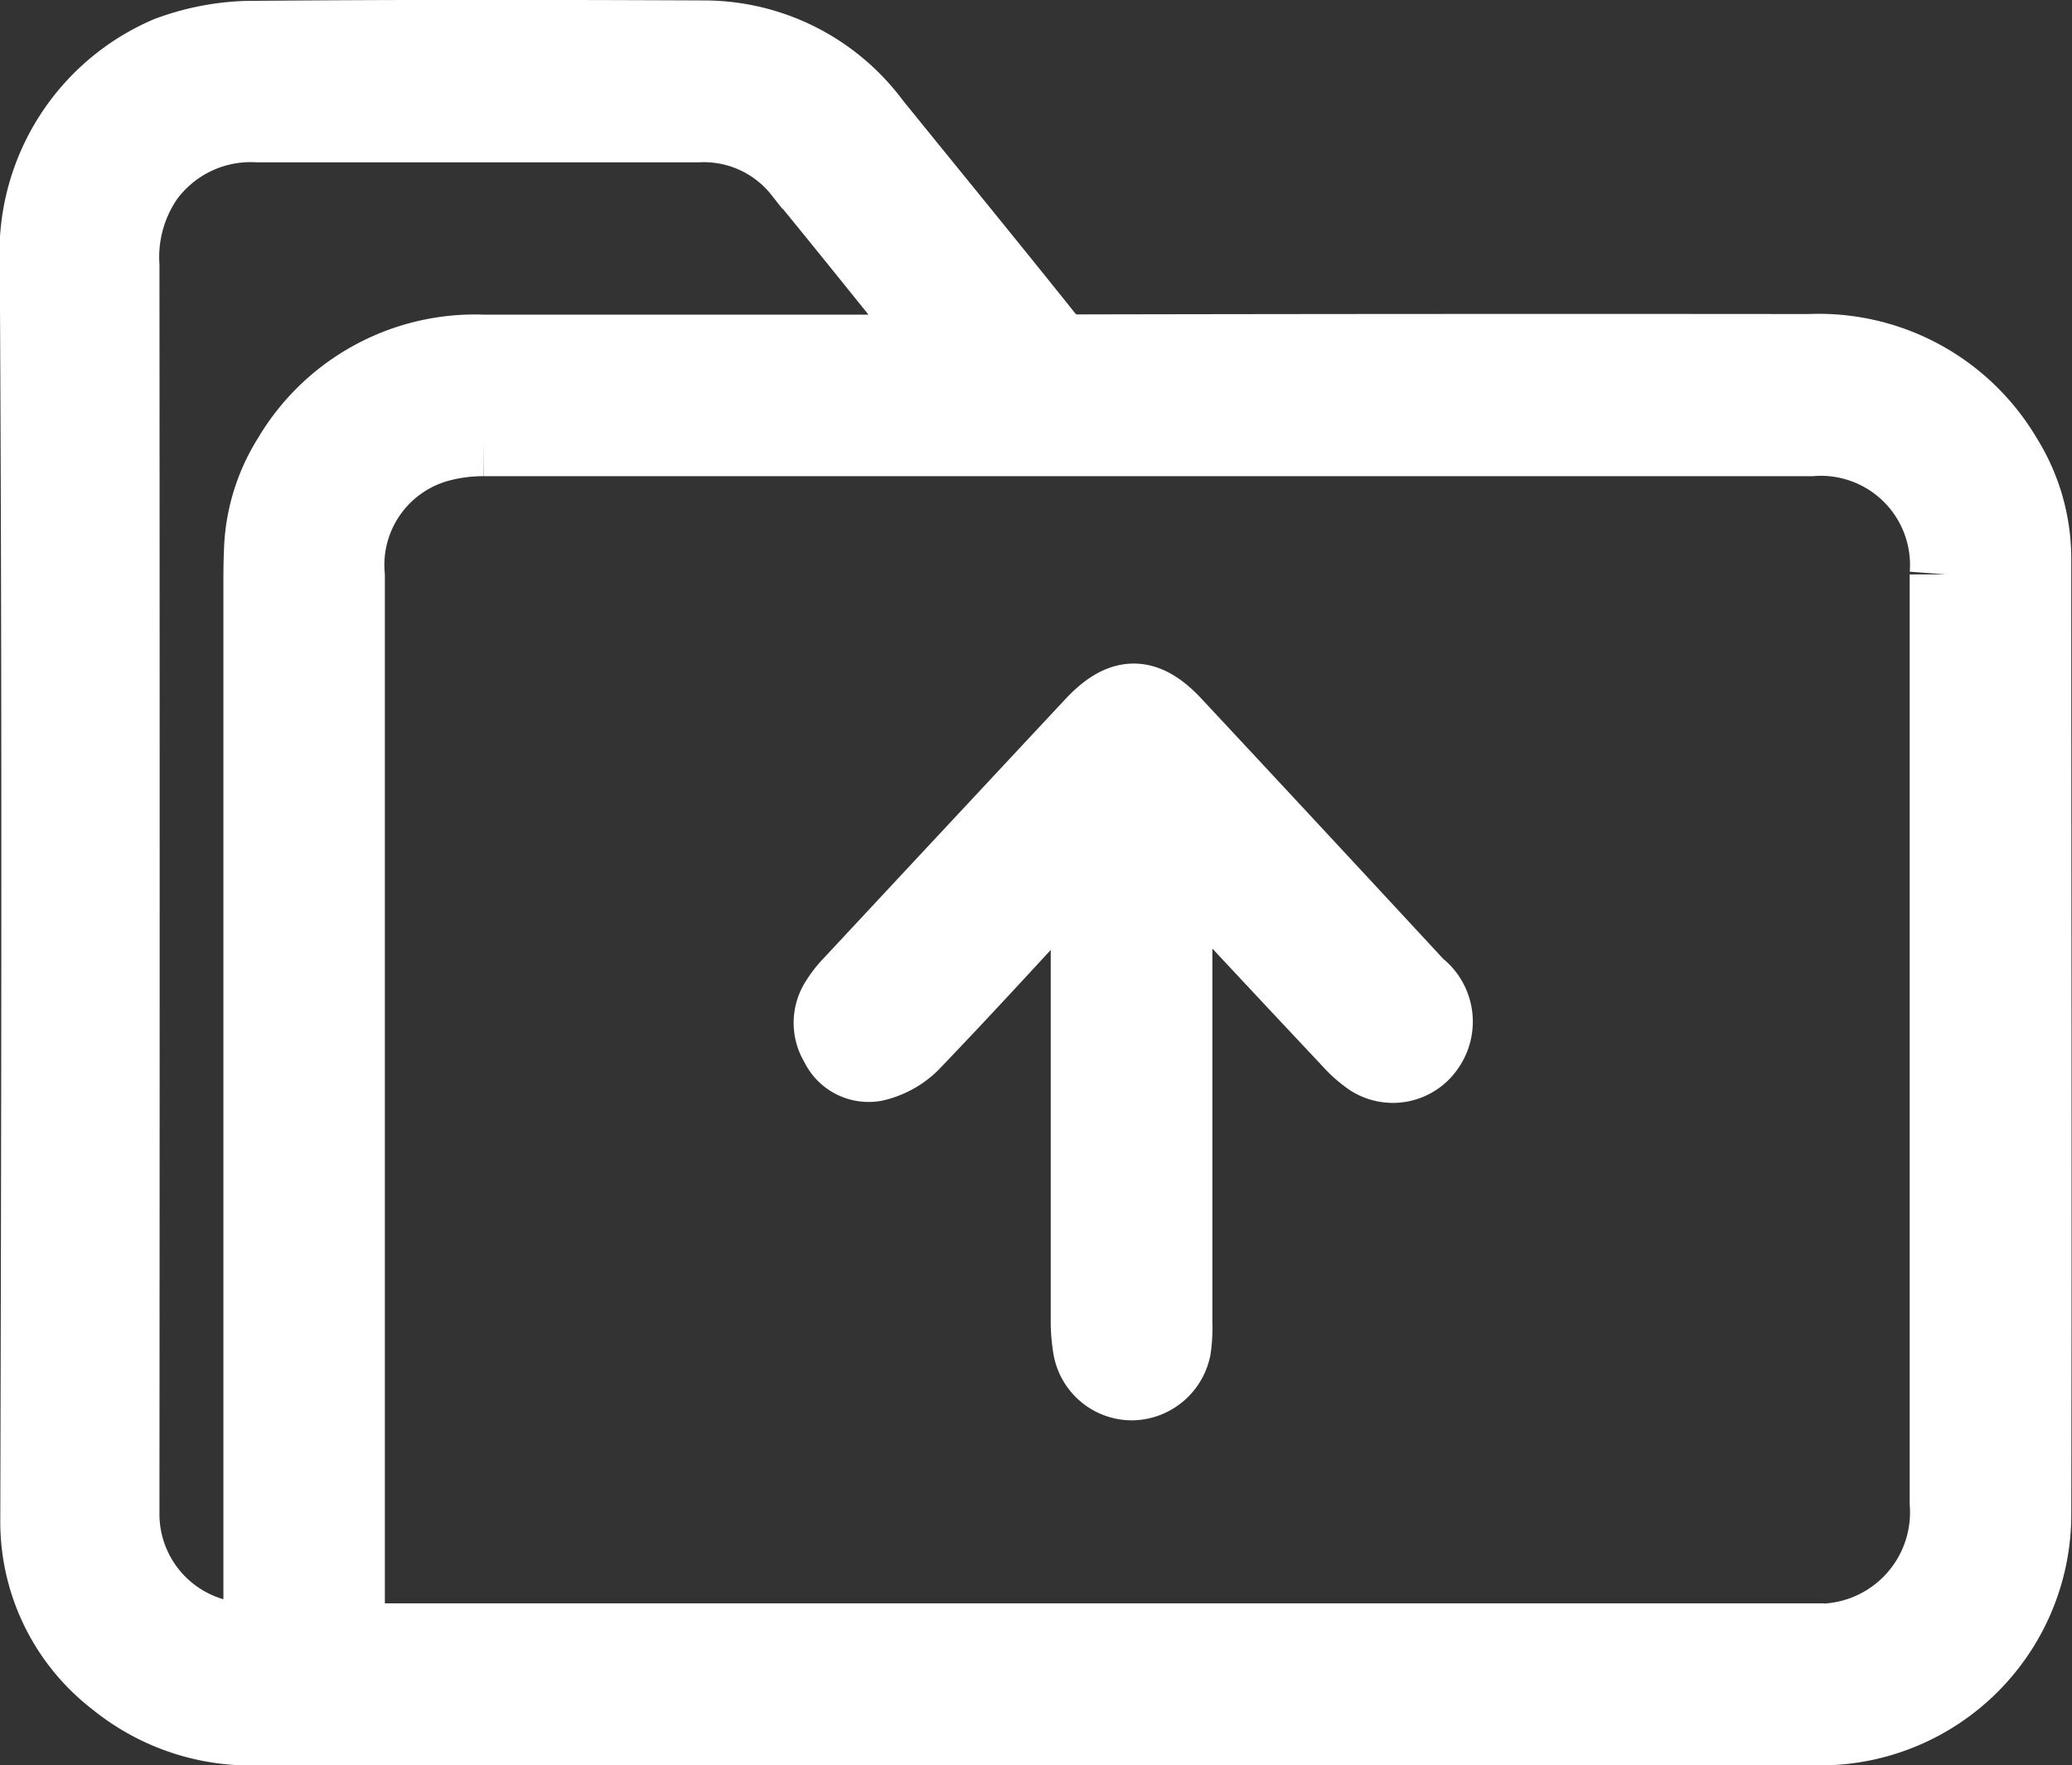 <svg xmlns="http://www.w3.org/2000/svg" width="28.873" height="24.593" viewBox="0 0 28.873 24.593"><rect x="0" y="0" width="28.873" height="24.593" fill="#333333" stroke="none"/><defs><style>.a{fill:#fff;stroke:#fff;stroke-miterlimit:10;}</style></defs><g transform="translate(-220.017 -103.047)"><path class="a" d="M234.407,127.139q-5.38,0-10.761,0a3,3,0,0,1-2.025-.666,2.8,2.8,0,0,1-1.1-2.234c.015-5.928.027-11.857-.009-17.785a3.034,3.034,0,0,1,1.841-2.677,3.459,3.459,0,0,1,1.084-.217c2.134-.02,4.268-.016,6.4-.007a2.96,2.96,0,0,1,2.367,1.2c.794.98,1.594,1.956,2.382,2.942a.546.546,0,0,0,.478.232q5.081-.01,10.161-.005a3.029,3.029,0,0,1,2.74,1.477,2.684,2.684,0,0,1,.415,1.446c0,4.449.009,8.9,0,13.346a3,3,0,0,1-3.108,2.948c-2.4.006-4.795,0-7.192,0Zm.846-1.256q4.984,0,9.968,0a1.773,1.773,0,0,0,1.907-1.9q0-6.467,0-12.934a1.742,1.742,0,0,0-1.874-1.868q-9.247,0-18.493,0a2.341,2.341,0,0,0-.618.079,1.717,1.717,0,0,0-1.263,1.81q0,7.243,0,14.487c0,.326,0,.326.324.326Zm-2.129-17.961a1.028,1.028,0,0,0-.063-.12c-.633-.783-1.262-1.571-1.9-2.347a1.7,1.7,0,0,0-1.408-.647H229.7c-2.033,0-4.067,0-6.1,0a1.776,1.776,0,0,0-1.529.732,1.933,1.933,0,0,0-.332,1.208q.006,8.55,0,17.1c0,.091,0,.182,0,.272a1.736,1.736,0,0,0,1.549,1.745c.341.05.342.05.342-.3q0-7.175,0-14.349c0-.154,0-.309.007-.463a2.606,2.606,0,0,1,.4-1.339,3.017,3.017,0,0,1,2.709-1.484q3.009,0,6.019,0Z" transform="translate(0)"/><path class="a" d="M427.586,274.819v.287q0,3.062,0,6.124a1.964,1.964,0,0,1-.019.352.624.624,0,0,1-.6.5.611.611,0,0,1-.6-.495,2.2,2.2,0,0,1-.033-.405q0-3.007,0-6.015v-.318l-.084-.058a2.393,2.393,0,0,1-.169.232c-.72.78-1.436,1.564-2.171,2.329a1.1,1.1,0,0,1-.528.287.5.5,0,0,1-.541-.286.577.577,0,0,1,0-.618,1.485,1.485,0,0,1,.2-.256q1.678-1.8,3.359-3.6c.42-.45.755-.454,1.171-.007q1.7,1.822,3.391,3.648a.636.636,0,0,1,.135.878.6.6,0,0,1-.817.168,1.59,1.59,0,0,1-.285-.25q-1.081-1.15-2.157-2.306c-.065-.07-.127-.144-.19-.216Z" transform="translate(-191.175 -159.748)"/></g></svg>